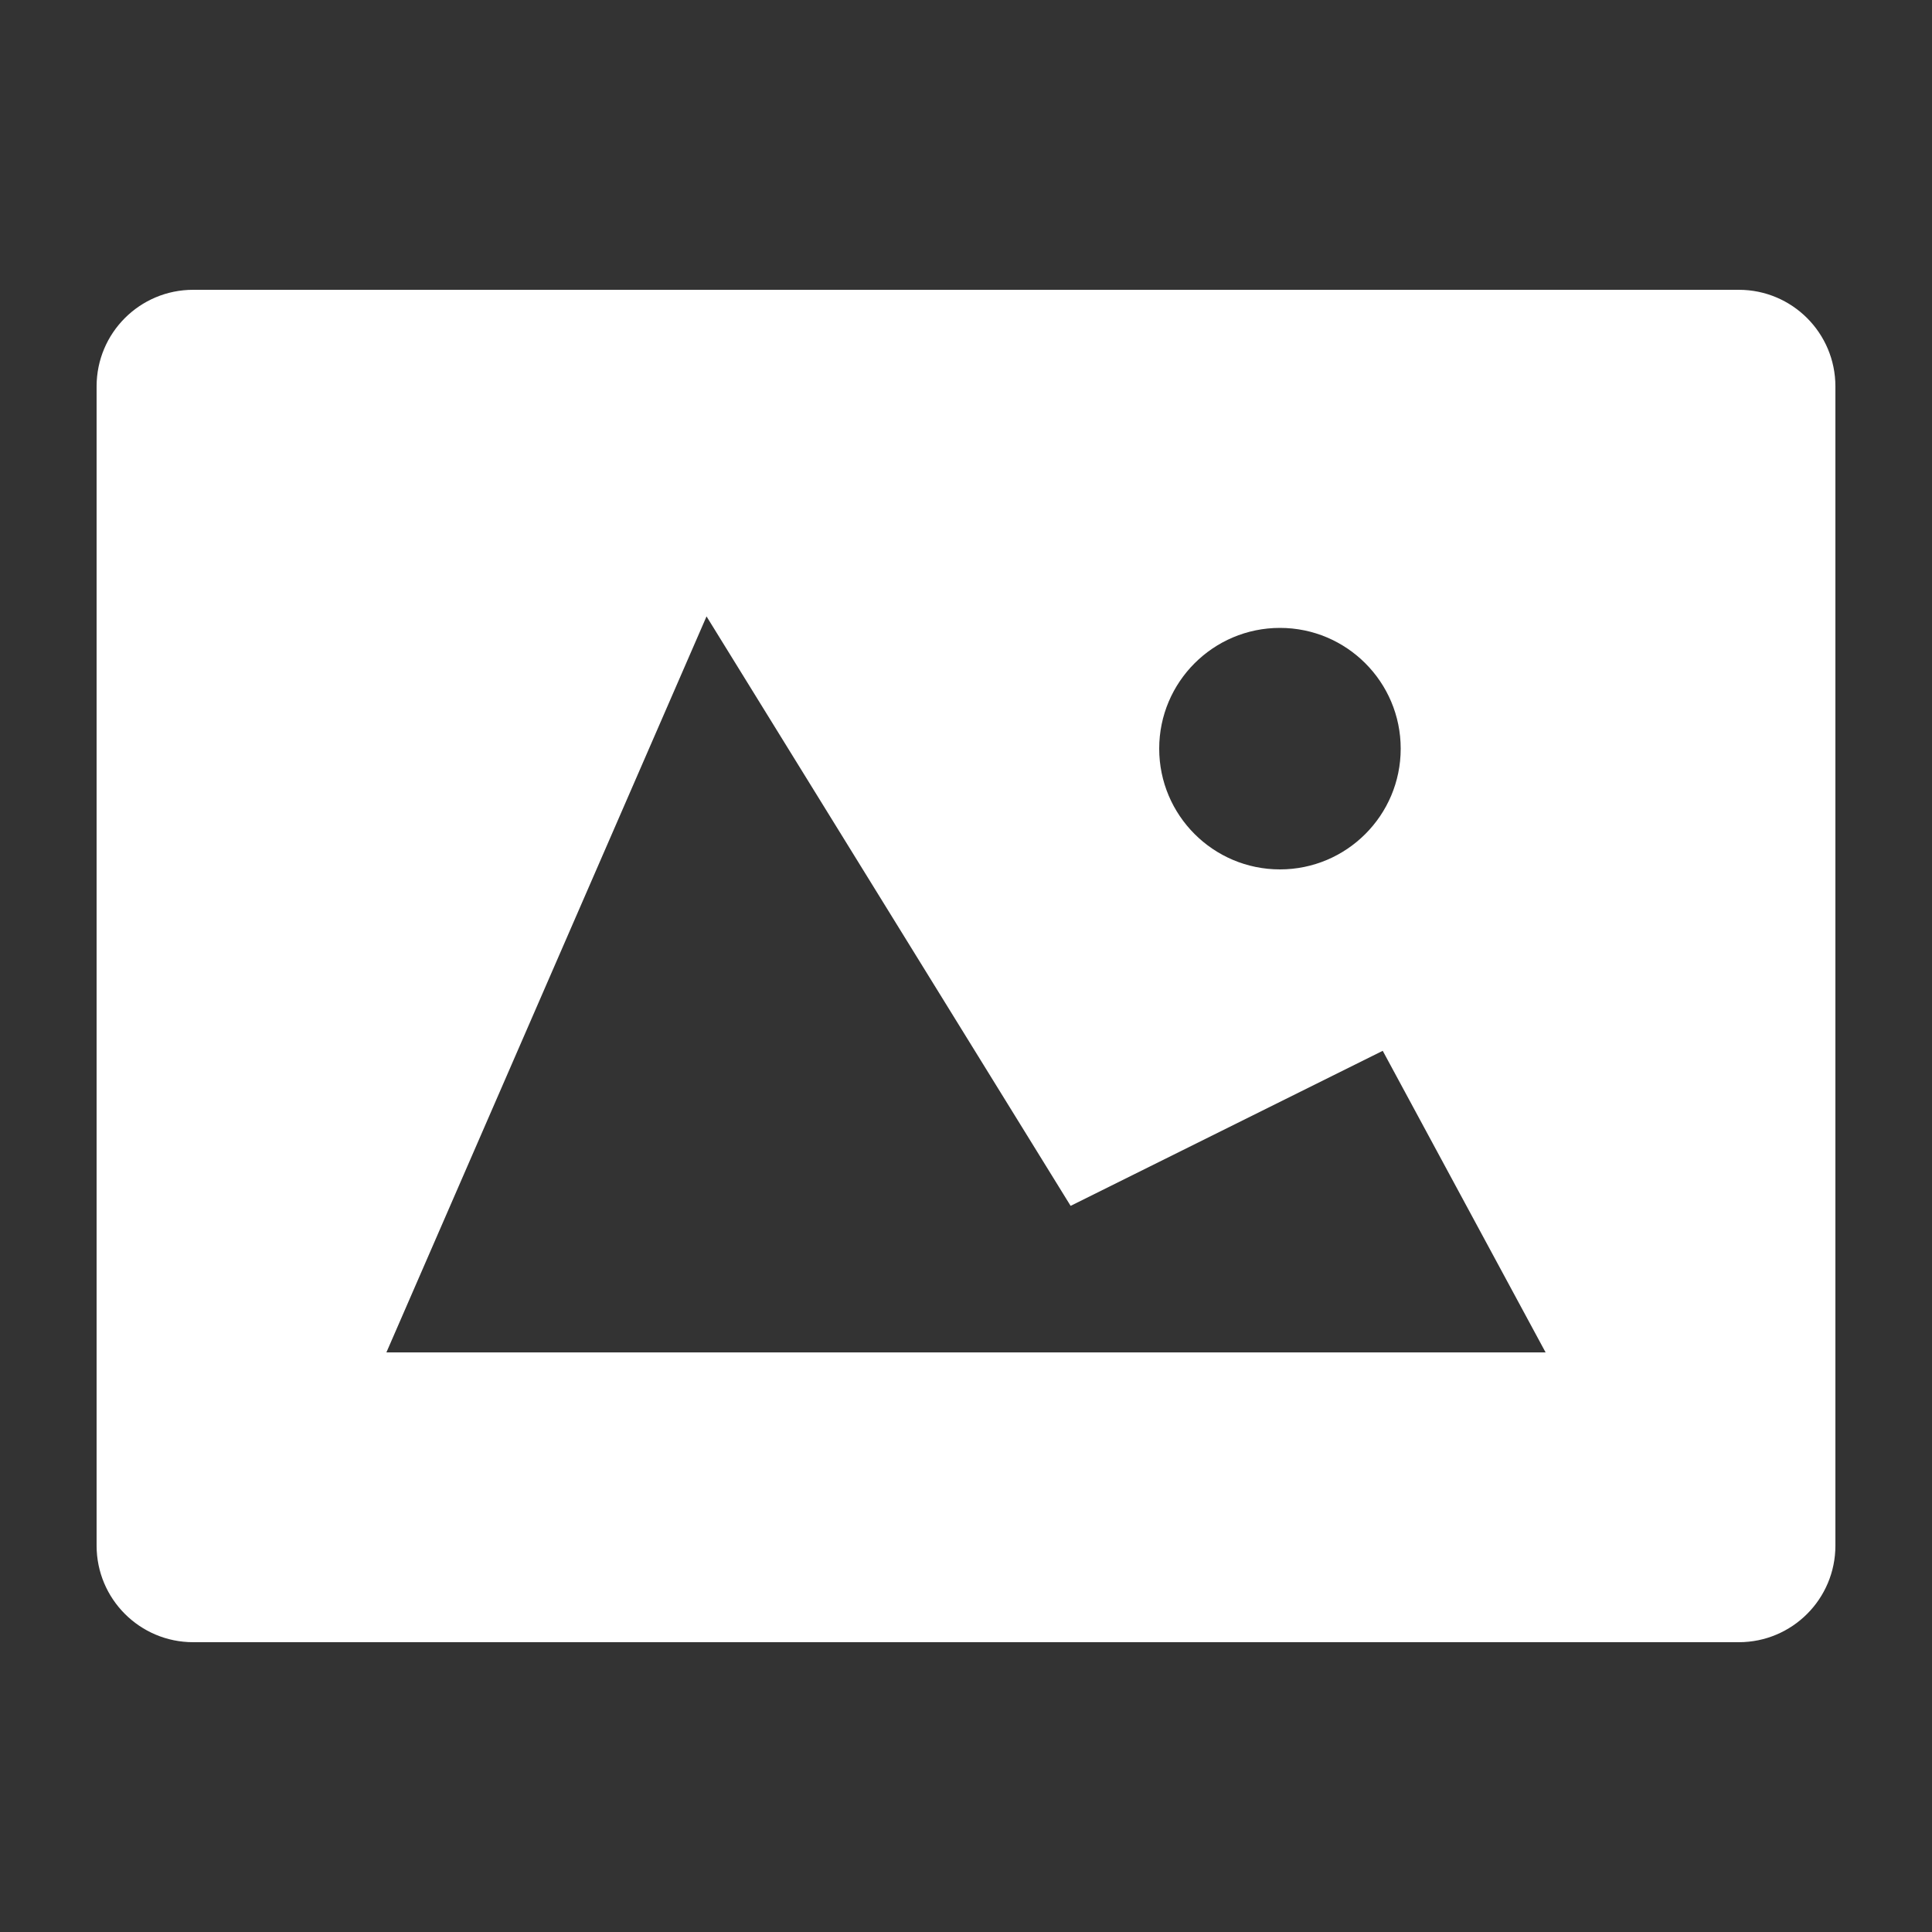 <?xml version="1.0" encoding="utf-8"?>
<!-- Generator: Adobe Illustrator 18.1.1, SVG Export Plug-In . SVG Version: 6.00 Build 0)  -->
<!DOCTYPE svg PUBLIC "-//W3C//DTD SVG 1.1//EN" "http://www.w3.org/Graphics/SVG/1.1/DTD/svg11.dtd">
<svg version="1.1" id="Image_inverted" xmlns="http://www.w3.org/2000/svg" xmlns:xlink="http://www.w3.org/1999/xlink" x="0px"
	 y="0px" viewBox="0 0 20 20" enable-background="new 0 0 20 20" xml:space="preserve">
<rect x="0" y="0" width="20" height="20" fill="#333333" stroke="none"/>
<path fill="#FFFFFF" d="M18,3H2C1.447,3,1,3.447,1,4v12c0,0.552,0.447,1,1,1h16c0.553,0,1-0.448,1-1V4C19,3.448,18.553,3,18,3z
	 M13.25,6.5c0.69,0,1.25,0.56,1.25,1.25S13.94,9,13.25,9S12,8.44,12,7.75S12.56,6.5,13.25,6.5z M4,14l3.314-7.619l3.769,6.102
	l3.231-1.605L16,14H4z"/>
</svg>
